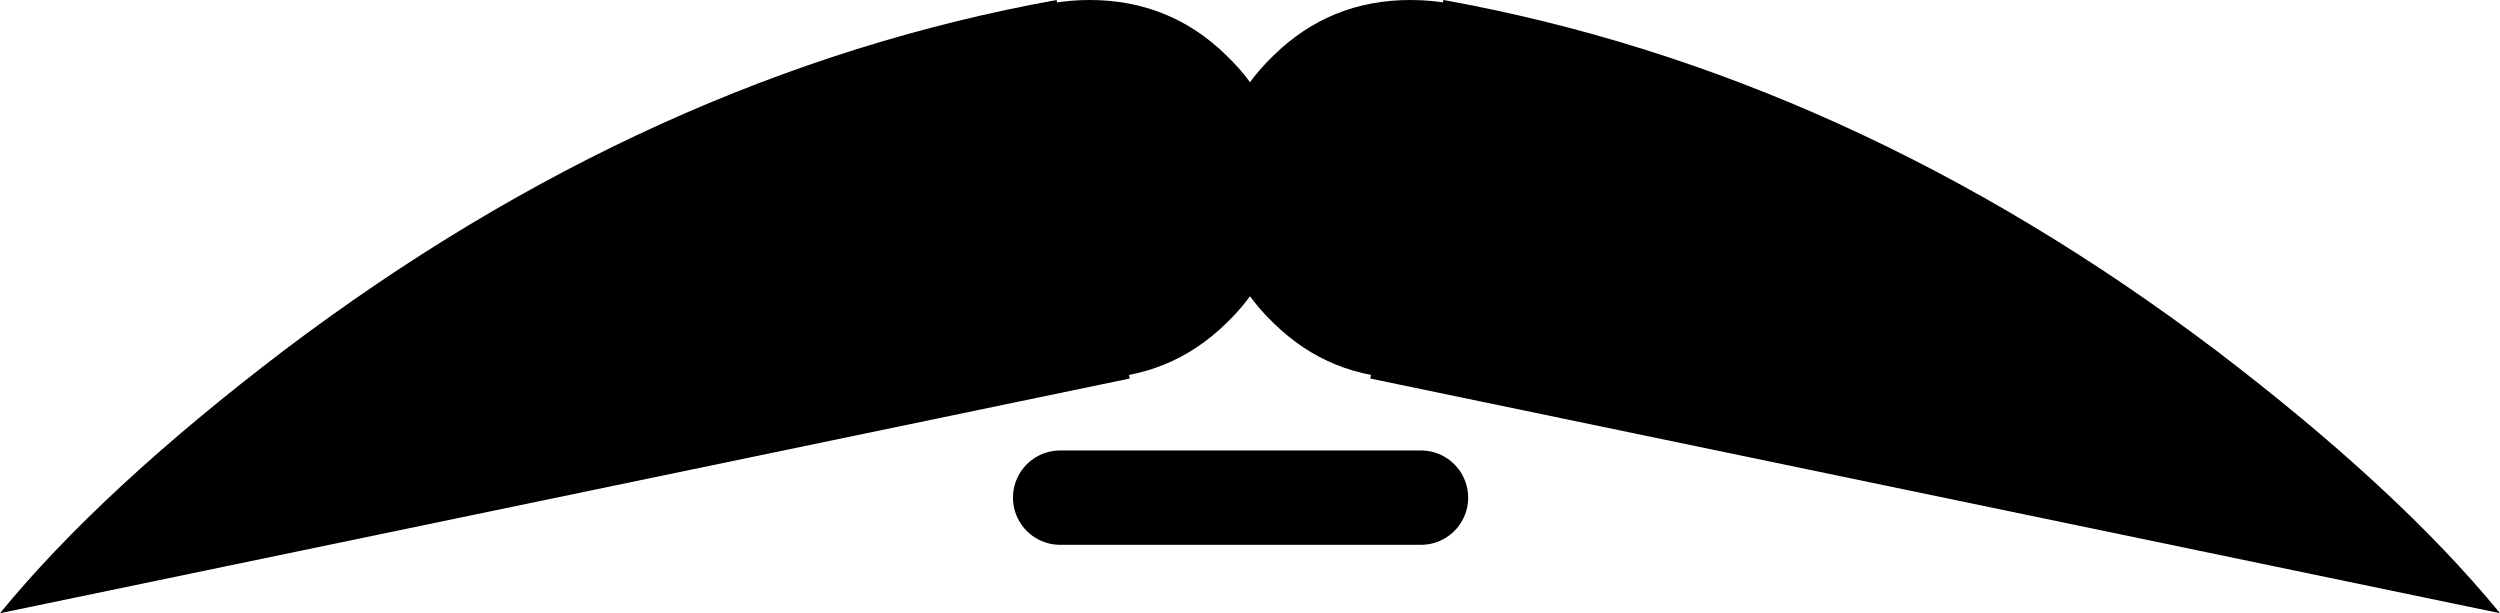 <?xml version="1.0" encoding="UTF-8" standalone="no"?>
<svg xmlns:xlink="http://www.w3.org/1999/xlink" height="26.0px" width="106.0px" xmlns="http://www.w3.org/2000/svg">
  <g transform="matrix(1.0, 0.0, 0.0, 1.0, 53.0, 13.0)">
    <path d="M1.45 -5.0 Q1.45 -1.65 -1.0 0.7 -3.4 3.05 -6.8 3.05 -10.25 3.05 -12.6 0.7 -15.0 -1.65 -15.0 -5.0 -15.0 -8.3 -12.6 -10.65 -10.2 -13.0 -6.8 -13.0 -3.4 -13.0 -1.0 -10.65 1.45 -8.3 1.45 -5.0" fill="#000000" fill-rule="evenodd" stroke="none"/>
    <path d="M-5.1 3.05 L-53.0 13.0 Q-48.7 7.75 -40.95 1.85 -25.4 -9.9 -8.2 -13.0 L-5.1 3.05" fill="#000000" fill-rule="evenodd" stroke="none"/>
    <path d="M-1.45 -5.0 Q-1.45 -8.3 1.0 -10.65 3.4 -13.0 6.8 -13.0 10.25 -13.0 12.6 -10.65 15.0 -8.3 15.0 -5.0 15.0 -1.65 12.6 0.7 10.25 3.05 6.8 3.05 3.4 3.05 1.0 0.7 -1.45 -1.65 -1.45 -5.0" fill="#000000" fill-rule="evenodd" stroke="none"/>
    <path d="M40.95 1.85 Q48.7 7.75 53.0 13.0 L5.1 3.05 8.2 -13.0 Q25.4 -9.9 40.95 1.85" fill="#000000" fill-rule="evenodd" stroke="none"/>
    <path d="M-8.05 8.1 L7.25 8.1" fill="none" stroke="#000000" stroke-linecap="round" stroke-linejoin="round" stroke-width="4.0"/>
  </g>
</svg>
